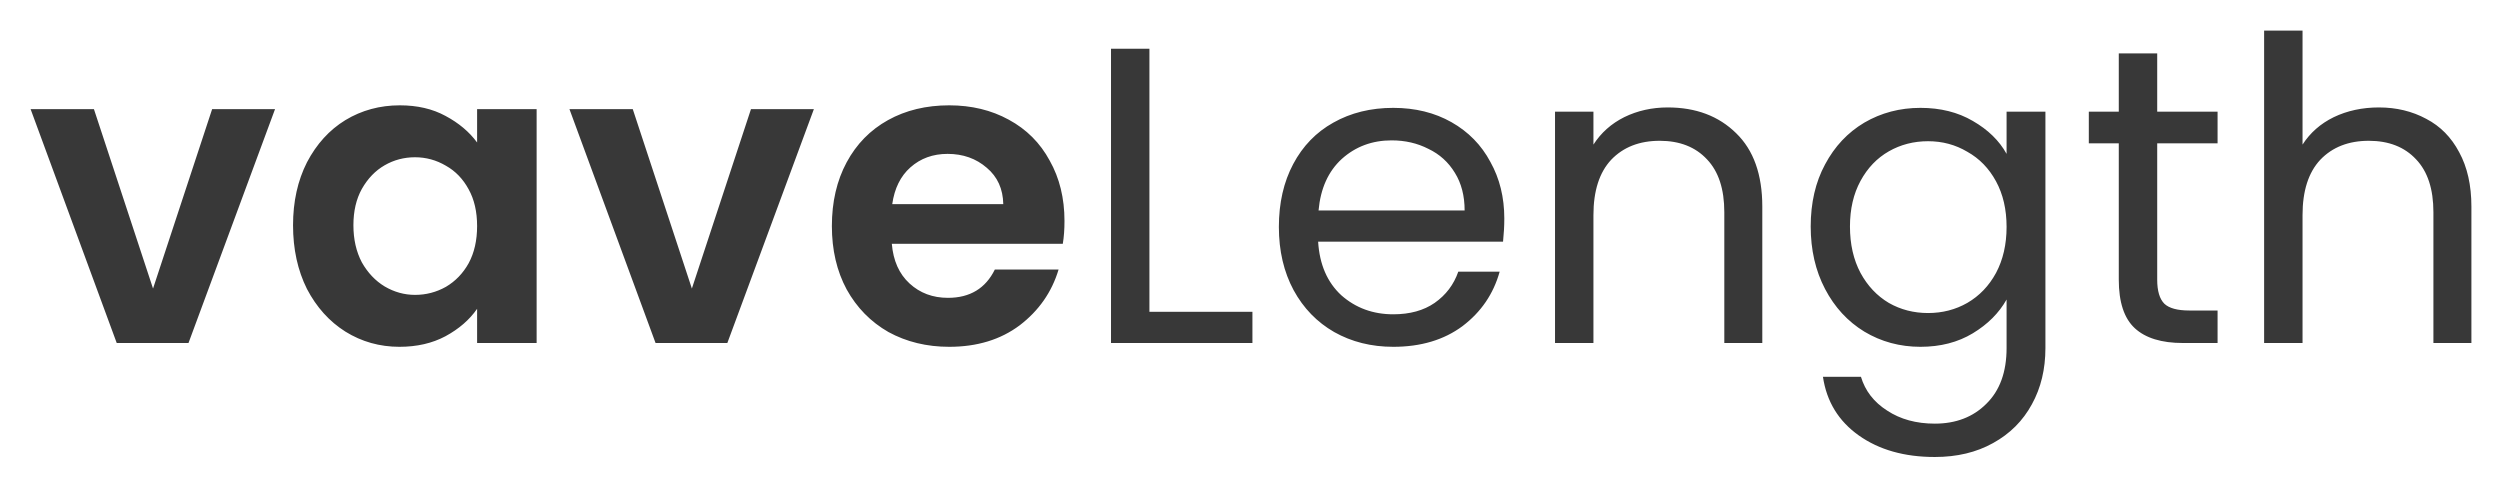 <svg width="379" height="74" viewBox="0 0 379 74" fill="none" xmlns="http://www.w3.org/2000/svg">
<g filter="url(#filter0_d_239_519)">
<path d="M23.2 43.744L32.16 16.544H41.696L28.576 52H17.696L4.64 16.544H14.24L23.2 43.744ZM44.425 34.144C44.425 30.56 45.129 27.381 46.536 24.608C47.987 21.835 49.928 19.701 52.361 18.208C54.835 16.715 57.587 15.968 60.617 15.968C63.262 15.968 65.566 16.501 67.528 17.568C69.534 18.635 71.134 19.979 72.329 21.6V16.544H81.353V52H72.329V46.816C71.177 48.48 69.576 49.867 67.528 50.976C65.523 52.043 63.198 52.576 60.553 52.576C57.566 52.576 54.835 51.808 52.361 50.272C49.928 48.736 47.987 46.581 46.536 43.808C45.129 40.992 44.425 37.771 44.425 34.144ZM72.329 34.272C72.329 32.096 71.902 30.24 71.049 28.704C70.195 27.125 69.043 25.931 67.593 25.12C66.142 24.267 64.585 23.84 62.92 23.84C61.257 23.84 59.721 24.245 58.312 25.056C56.904 25.867 55.752 27.061 54.856 28.64C54.003 30.176 53.577 32.011 53.577 34.144C53.577 36.277 54.003 38.155 54.856 39.776C55.752 41.355 56.904 42.571 58.312 43.424C59.763 44.277 61.299 44.704 62.92 44.704C64.585 44.704 66.142 44.299 67.593 43.488C69.043 42.635 70.195 41.44 71.049 39.904C71.902 38.325 72.329 36.448 72.329 34.272ZM104.888 43.744L113.848 16.544H123.384L110.264 52H99.383L86.328 16.544H95.927L104.888 43.744ZM161.376 33.504C161.376 34.784 161.291 35.936 161.12 36.96H135.2C135.413 39.52 136.309 41.525 137.888 42.976C139.467 44.427 141.408 45.152 143.712 45.152C147.04 45.152 149.408 43.723 150.816 40.864H160.48C159.456 44.277 157.493 47.093 154.592 49.312C151.691 51.488 148.128 52.576 143.904 52.576C140.491 52.576 137.419 51.829 134.688 50.336C132 48.8 129.888 46.645 128.352 43.872C126.859 41.099 126.112 37.899 126.112 34.272C126.112 30.603 126.859 27.381 128.352 24.608C129.845 21.835 131.936 19.701 134.624 18.208C137.312 16.715 140.405 15.968 143.904 15.968C147.275 15.968 150.283 16.693 152.928 18.144C155.616 19.595 157.685 21.664 159.136 24.352C160.629 26.997 161.376 30.048 161.376 33.504ZM152.096 30.944C152.053 28.64 151.221 26.805 149.6 25.44C147.979 24.032 145.995 23.328 143.648 23.328C141.429 23.328 139.552 24.011 138.016 25.376C136.523 26.699 135.605 28.555 135.264 30.944H152.096ZM174.252 47.264H189.868V52H168.428V7.392H174.252V47.264ZM228.053 33.12C228.053 34.229 227.989 35.403 227.861 36.64H199.829C200.042 40.096 201.216 42.805 203.349 44.768C205.525 46.688 208.149 47.648 211.221 47.648C213.738 47.648 215.829 47.072 217.493 45.92C219.2 44.725 220.394 43.147 221.077 41.184H227.349C226.41 44.555 224.533 47.307 221.717 49.44C218.901 51.531 215.402 52.576 211.221 52.576C207.893 52.576 204.906 51.829 202.261 50.336C199.658 48.843 197.61 46.731 196.117 44C194.624 41.227 193.877 38.027 193.877 34.4C193.877 30.773 194.602 27.595 196.053 24.864C197.504 22.133 199.53 20.043 202.133 18.592C204.778 17.099 207.808 16.352 211.221 16.352C214.549 16.352 217.493 17.077 220.053 18.528C222.613 19.979 224.576 21.984 225.941 24.544C227.349 27.061 228.053 29.92 228.053 33.12ZM222.037 31.904C222.037 29.685 221.546 27.787 220.565 26.208C219.584 24.587 218.24 23.371 216.533 22.56C214.869 21.707 213.013 21.28 210.965 21.28C208.021 21.28 205.504 22.219 203.413 24.096C201.365 25.973 200.192 28.576 199.893 31.904H222.037ZM252.829 16.288C257.095 16.288 260.551 17.589 263.197 20.192C265.842 22.752 267.165 26.464 267.165 31.328V52H261.405V32.16C261.405 28.661 260.53 25.995 258.781 24.16C257.031 22.283 254.642 21.344 251.613 21.344C248.541 21.344 246.087 22.304 244.253 24.224C242.461 26.144 241.565 28.939 241.565 32.608V52H235.741V16.928H241.565V21.92C242.717 20.128 244.274 18.741 246.237 17.76C248.242 16.779 250.439 16.288 252.829 16.288ZM291.142 16.352C294.171 16.352 296.817 17.013 299.078 18.336C301.382 19.659 303.089 21.323 304.198 23.328V16.928H310.086V52.768C310.086 55.968 309.403 58.805 308.038 61.28C306.673 63.797 304.71 65.76 302.15 67.168C299.633 68.576 296.689 69.28 293.318 69.28C288.71 69.28 284.87 68.192 281.798 66.016C278.726 63.84 276.913 60.875 276.358 57.12H282.118C282.758 59.253 284.081 60.96 286.086 62.24C288.091 63.563 290.502 64.224 293.318 64.224C296.518 64.224 299.121 63.221 301.126 61.216C303.174 59.211 304.198 56.395 304.198 52.768V45.408C303.046 47.456 301.339 49.163 299.078 50.528C296.817 51.893 294.171 52.576 291.142 52.576C288.027 52.576 285.19 51.808 282.63 50.272C280.113 48.736 278.129 46.581 276.678 43.808C275.227 41.035 274.502 37.877 274.502 34.336C274.502 30.752 275.227 27.616 276.678 24.928C278.129 22.197 280.113 20.085 282.63 18.592C285.19 17.099 288.027 16.352 291.142 16.352ZM304.198 34.4C304.198 31.755 303.665 29.451 302.598 27.488C301.531 25.525 300.081 24.032 298.246 23.008C296.454 21.941 294.47 21.408 292.294 21.408C290.118 21.408 288.134 21.92 286.342 22.944C284.55 23.968 283.121 25.461 282.054 27.424C280.987 29.387 280.454 31.691 280.454 34.336C280.454 37.024 280.987 39.371 282.054 41.376C283.121 43.339 284.55 44.853 286.342 45.92C288.134 46.944 290.118 47.456 292.294 47.456C294.47 47.456 296.454 46.944 298.246 45.92C300.081 44.853 301.531 43.339 302.598 41.376C303.665 39.371 304.198 37.045 304.198 34.4ZM327.032 21.728V42.4C327.032 44.107 327.395 45.323 328.12 46.048C328.845 46.731 330.104 47.072 331.896 47.072H336.184V52H330.936C327.693 52 325.261 51.253 323.64 49.76C322.019 48.267 321.208 45.813 321.208 42.4V21.728H316.664V16.928H321.208V8.096H327.032V16.928H336.184V21.728H327.032ZM360.649 16.288C363.294 16.288 365.683 16.864 367.817 18.016C369.95 19.125 371.614 20.811 372.809 23.072C374.046 25.333 374.665 28.085 374.665 31.328V52H368.905V32.16C368.905 28.661 368.03 25.995 366.281 24.16C364.531 22.283 362.142 21.344 359.113 21.344C356.041 21.344 353.587 22.304 351.753 24.224C349.961 26.144 349.065 28.939 349.065 32.608V52H343.241V4.64H349.065V21.92C350.217 20.128 351.795 18.741 353.801 17.76C355.849 16.779 358.131 16.288 360.649 16.288Z" fill="#383838"/>
</g>
<defs>
<filter id="filter0_d_239_519" x="0.64" y="0.64" width="378.024" height="72.64" filterUnits="userSpaceOnUse" color-interpolation-filters="sRGB">
<feFlood flood-opacity="0" result="BackgroundImageFix"/>
<feColorMatrix in="SourceAlpha" type="matrix" values="0 0 0 0 0 0 0 0 0 0 0 0 0 0 0 0 0 0 127 0" result="hardAlpha"/>
<feOffset/>
<feGaussianBlur stdDeviation="2"/>
<feComposite in2="hardAlpha" operator="out"/>
<feColorMatrix type="matrix" values="0 0 0 0 0 0 0 0 0 0 0 0 0 0 0 0 0 0 0.5 0"/>
<feBlend mode="normal" in2="BackgroundImageFix" result="effect1_dropShadow_239_519"/>
<feBlend mode="normal" in="SourceGraphic" in2="effect1_dropShadow_239_519" result="shape"/>
</filter>
</defs>
</svg>
